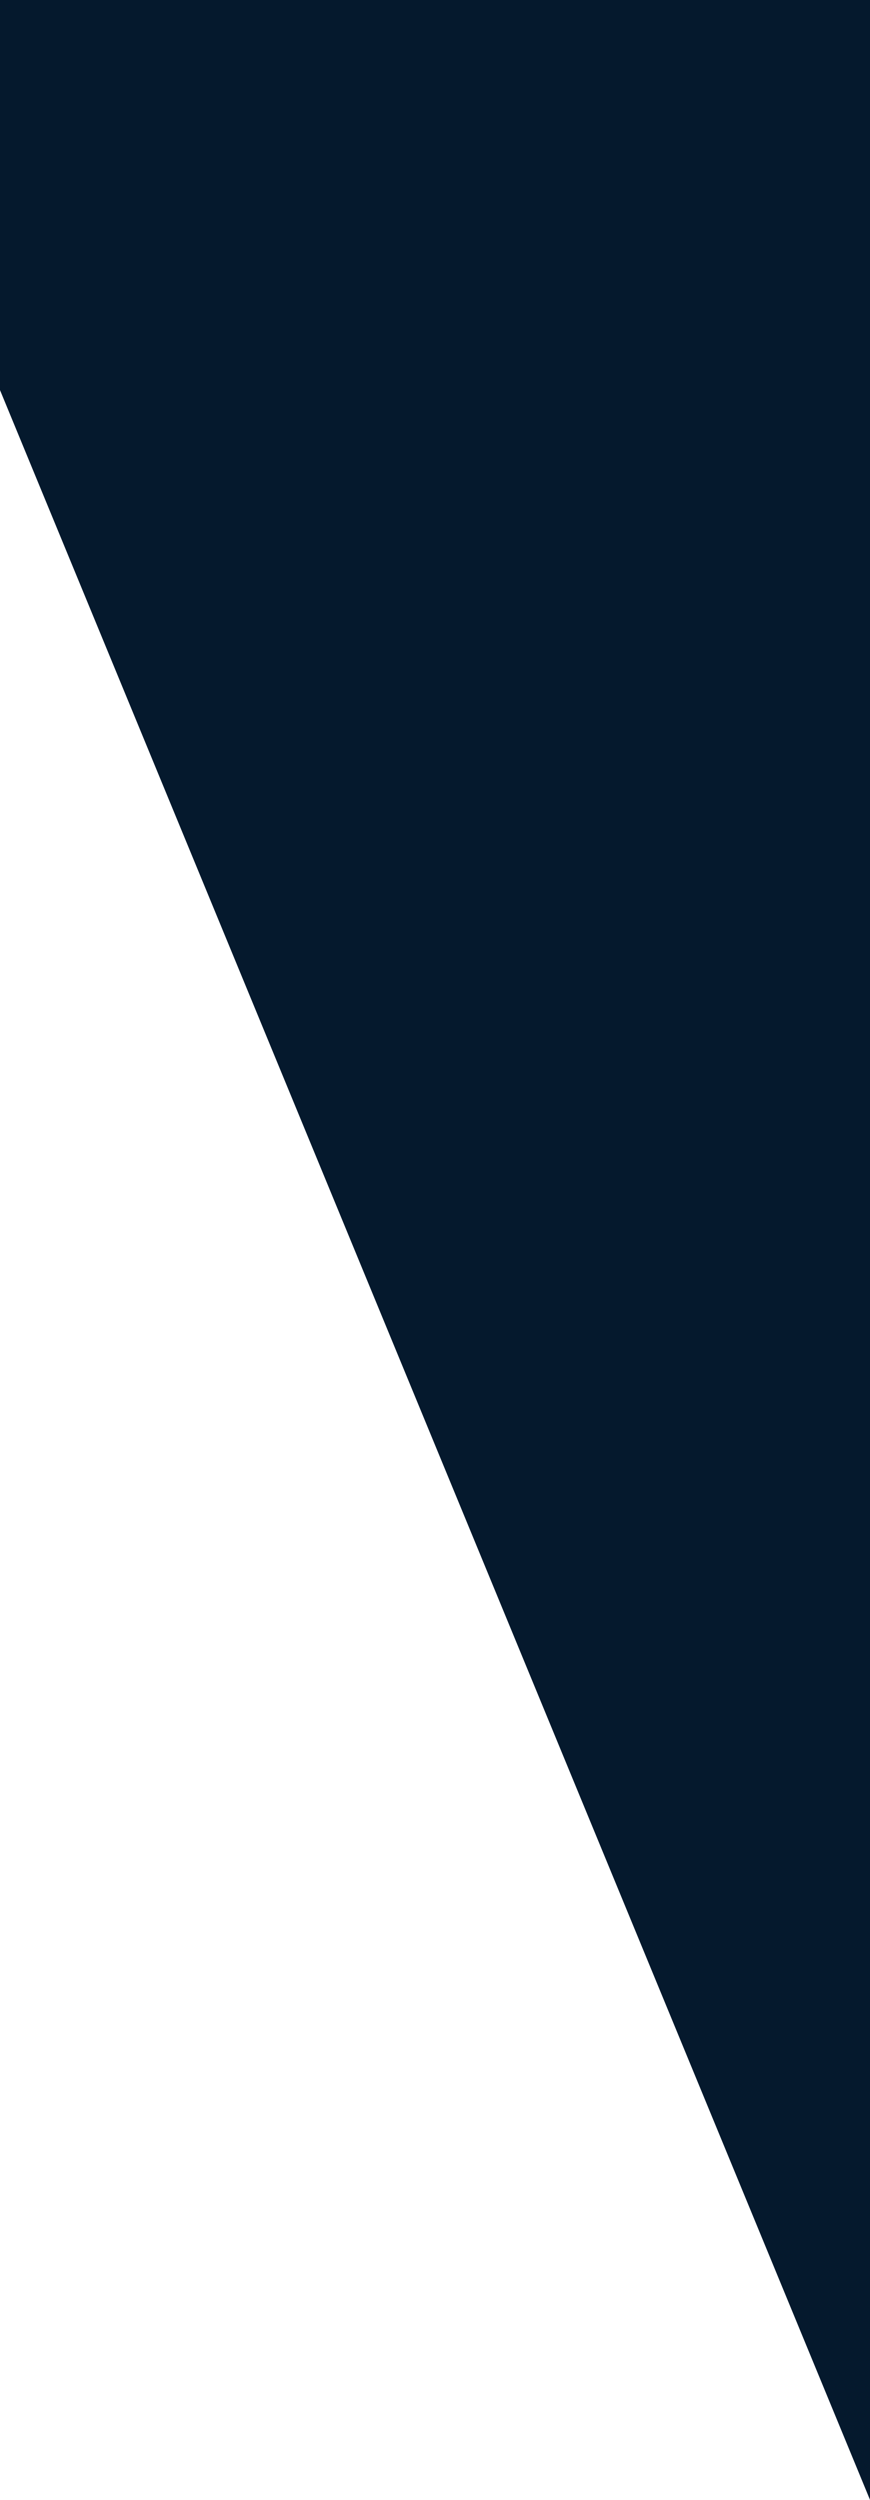 <svg width="393" height="1128" viewBox="0 0 393 1128" fill="none" xmlns="http://www.w3.org/2000/svg">
<g clip-path="url(#clip0_1370_29633)">
<path d="M0 0H393V1128L0 176.021V0Z" fill="#05192D"/>
</g>
<defs>
<clipPath id="clip0_1370_29633">
<rect width="393" height="1128" fill="white" transform="matrix(-1 0 0 1 393 0)"/>
</clipPath>
</defs>
</svg>
